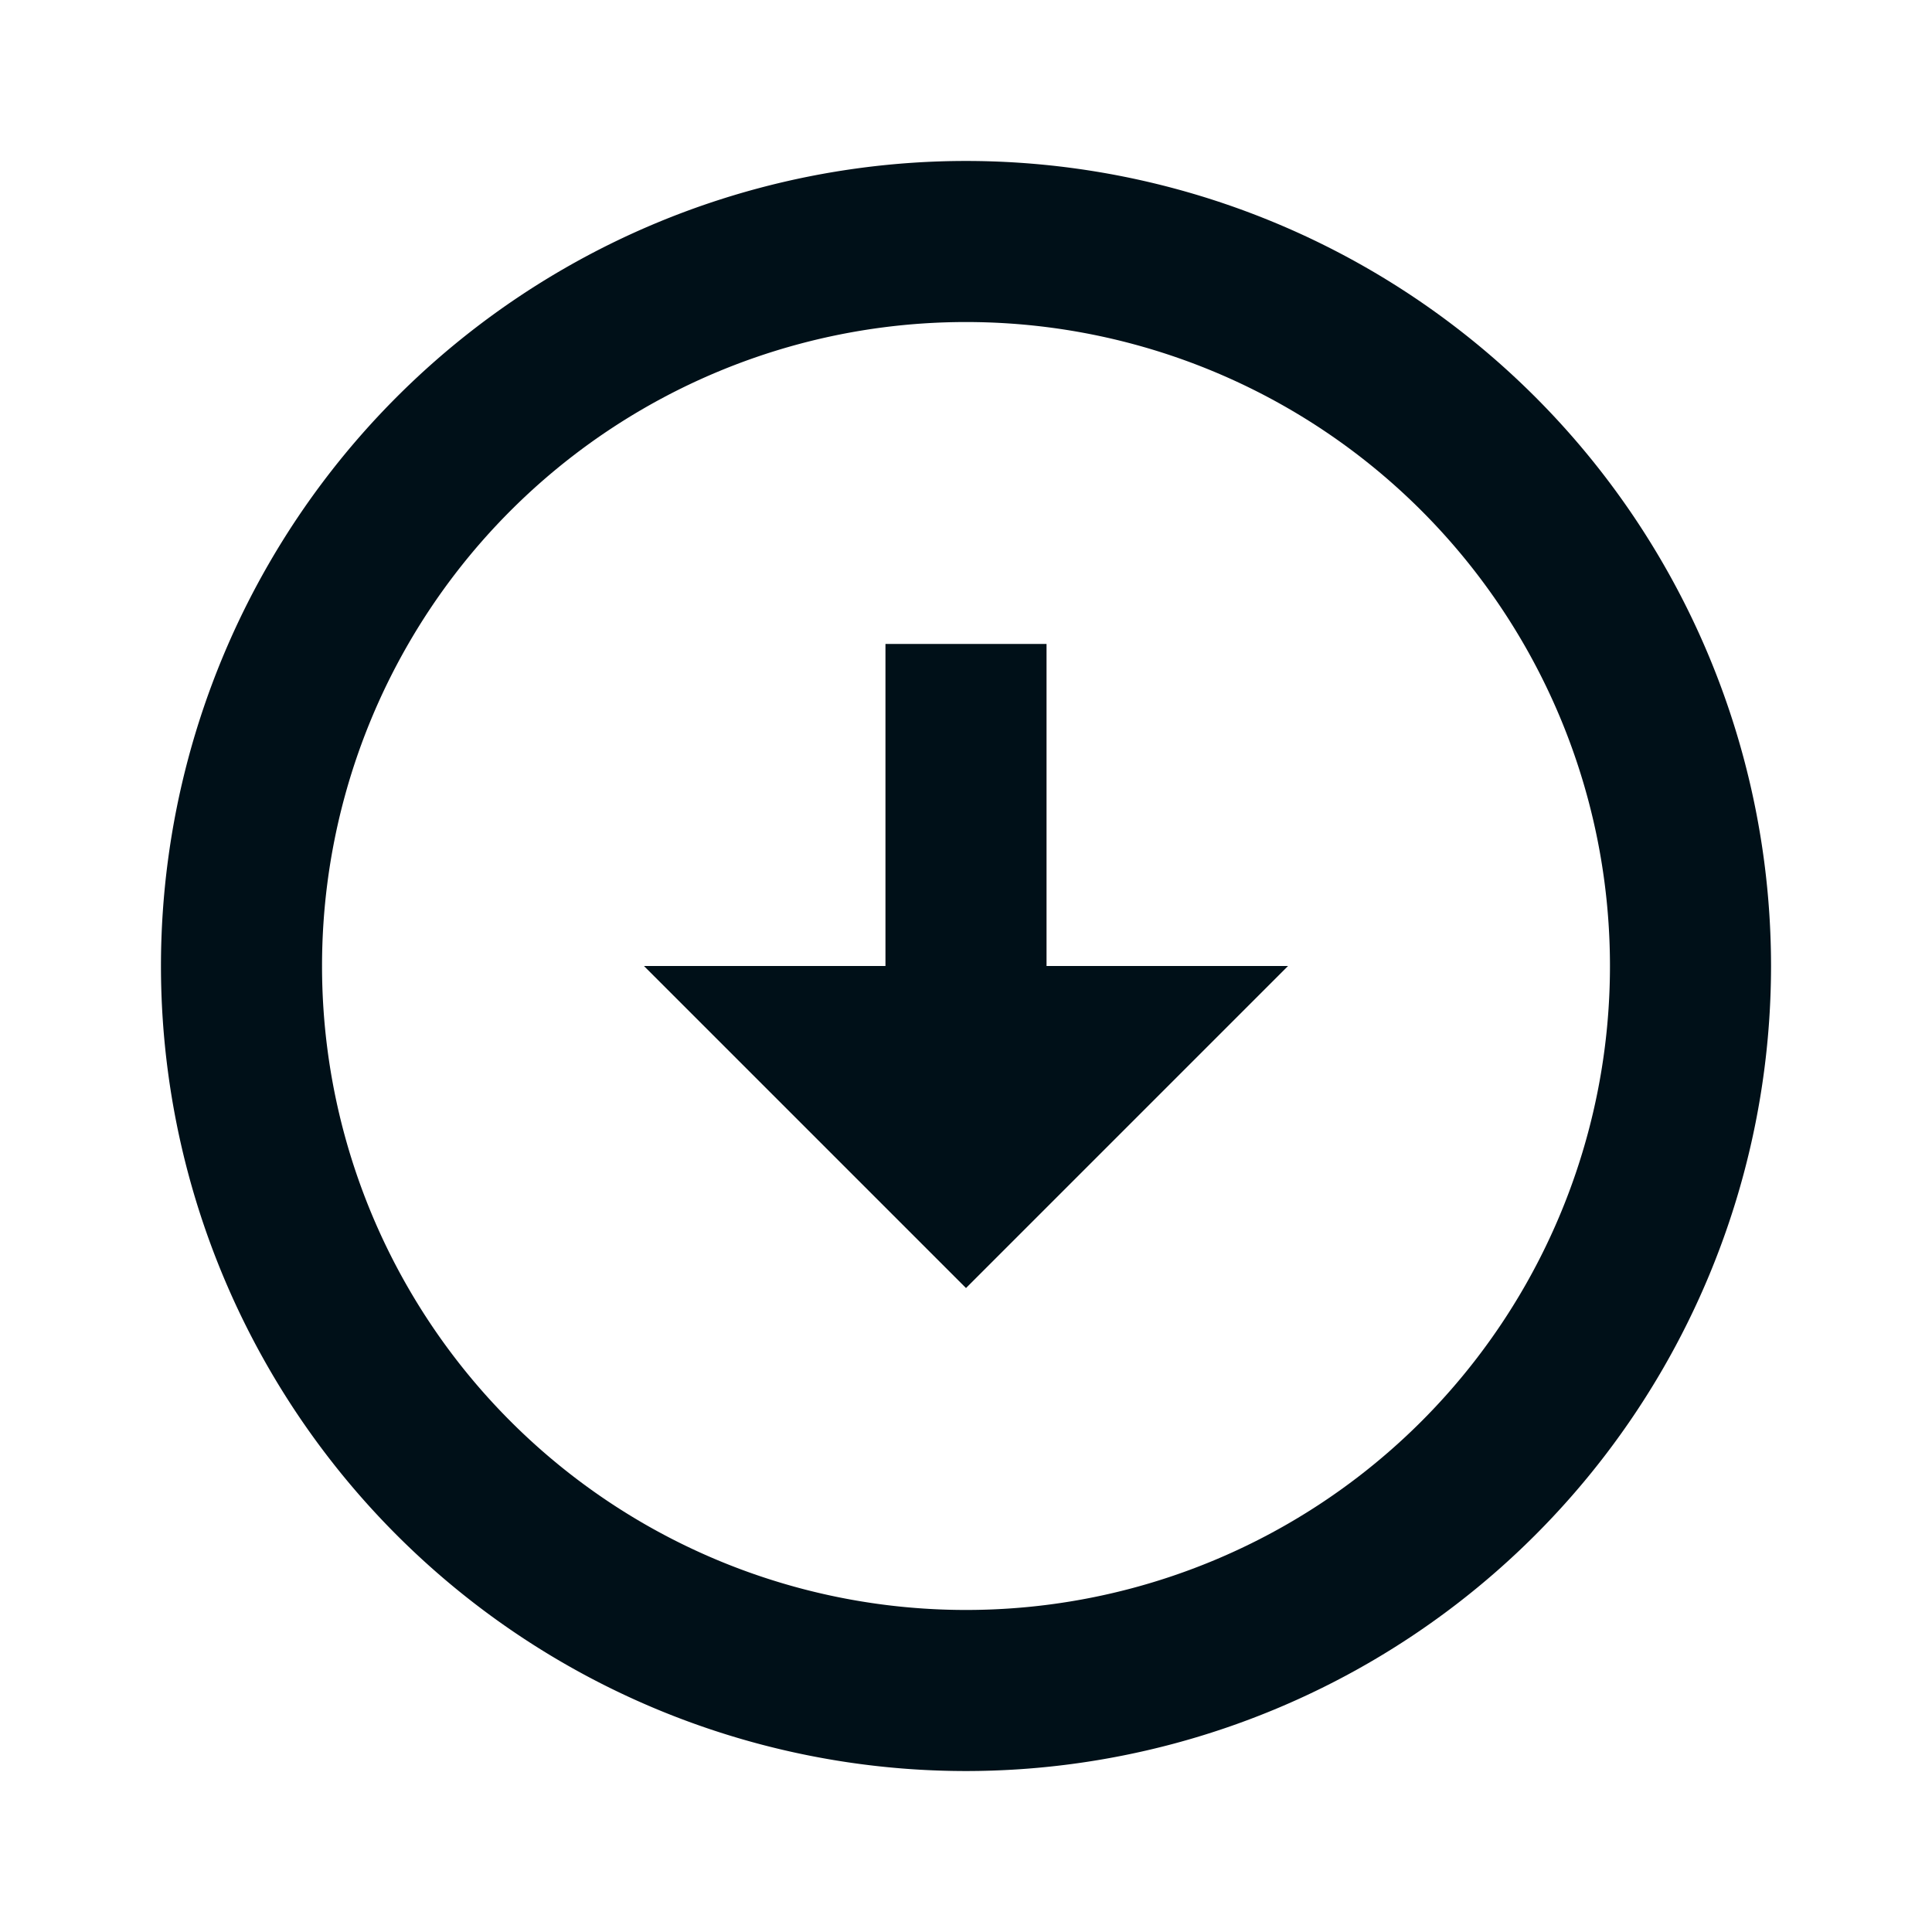 <svg width="16" height="16" fill="none" xmlns="http://www.w3.org/2000/svg"><path fill-rule="evenodd" clip-rule="evenodd" d="M8 1.333A6.67 6.67 0 0 1 14.667 8 6.67 6.67 0 0 1 8 14.667 6.669 6.669 0 0 1 1.333 8 6.67 6.67 0 0 1 8 1.333zm0 12A5.332 5.332 0 0 0 13.333 8 5.332 5.332 0 0 0 8 2.667 5.332 5.332 0 0 0 2.667 8 5.332 5.332 0 0 0 8 13.333zM10.667 8h-2V5.333H7.333V8h-2L8 10.667 10.667 8z" fill="#001018"/></svg>